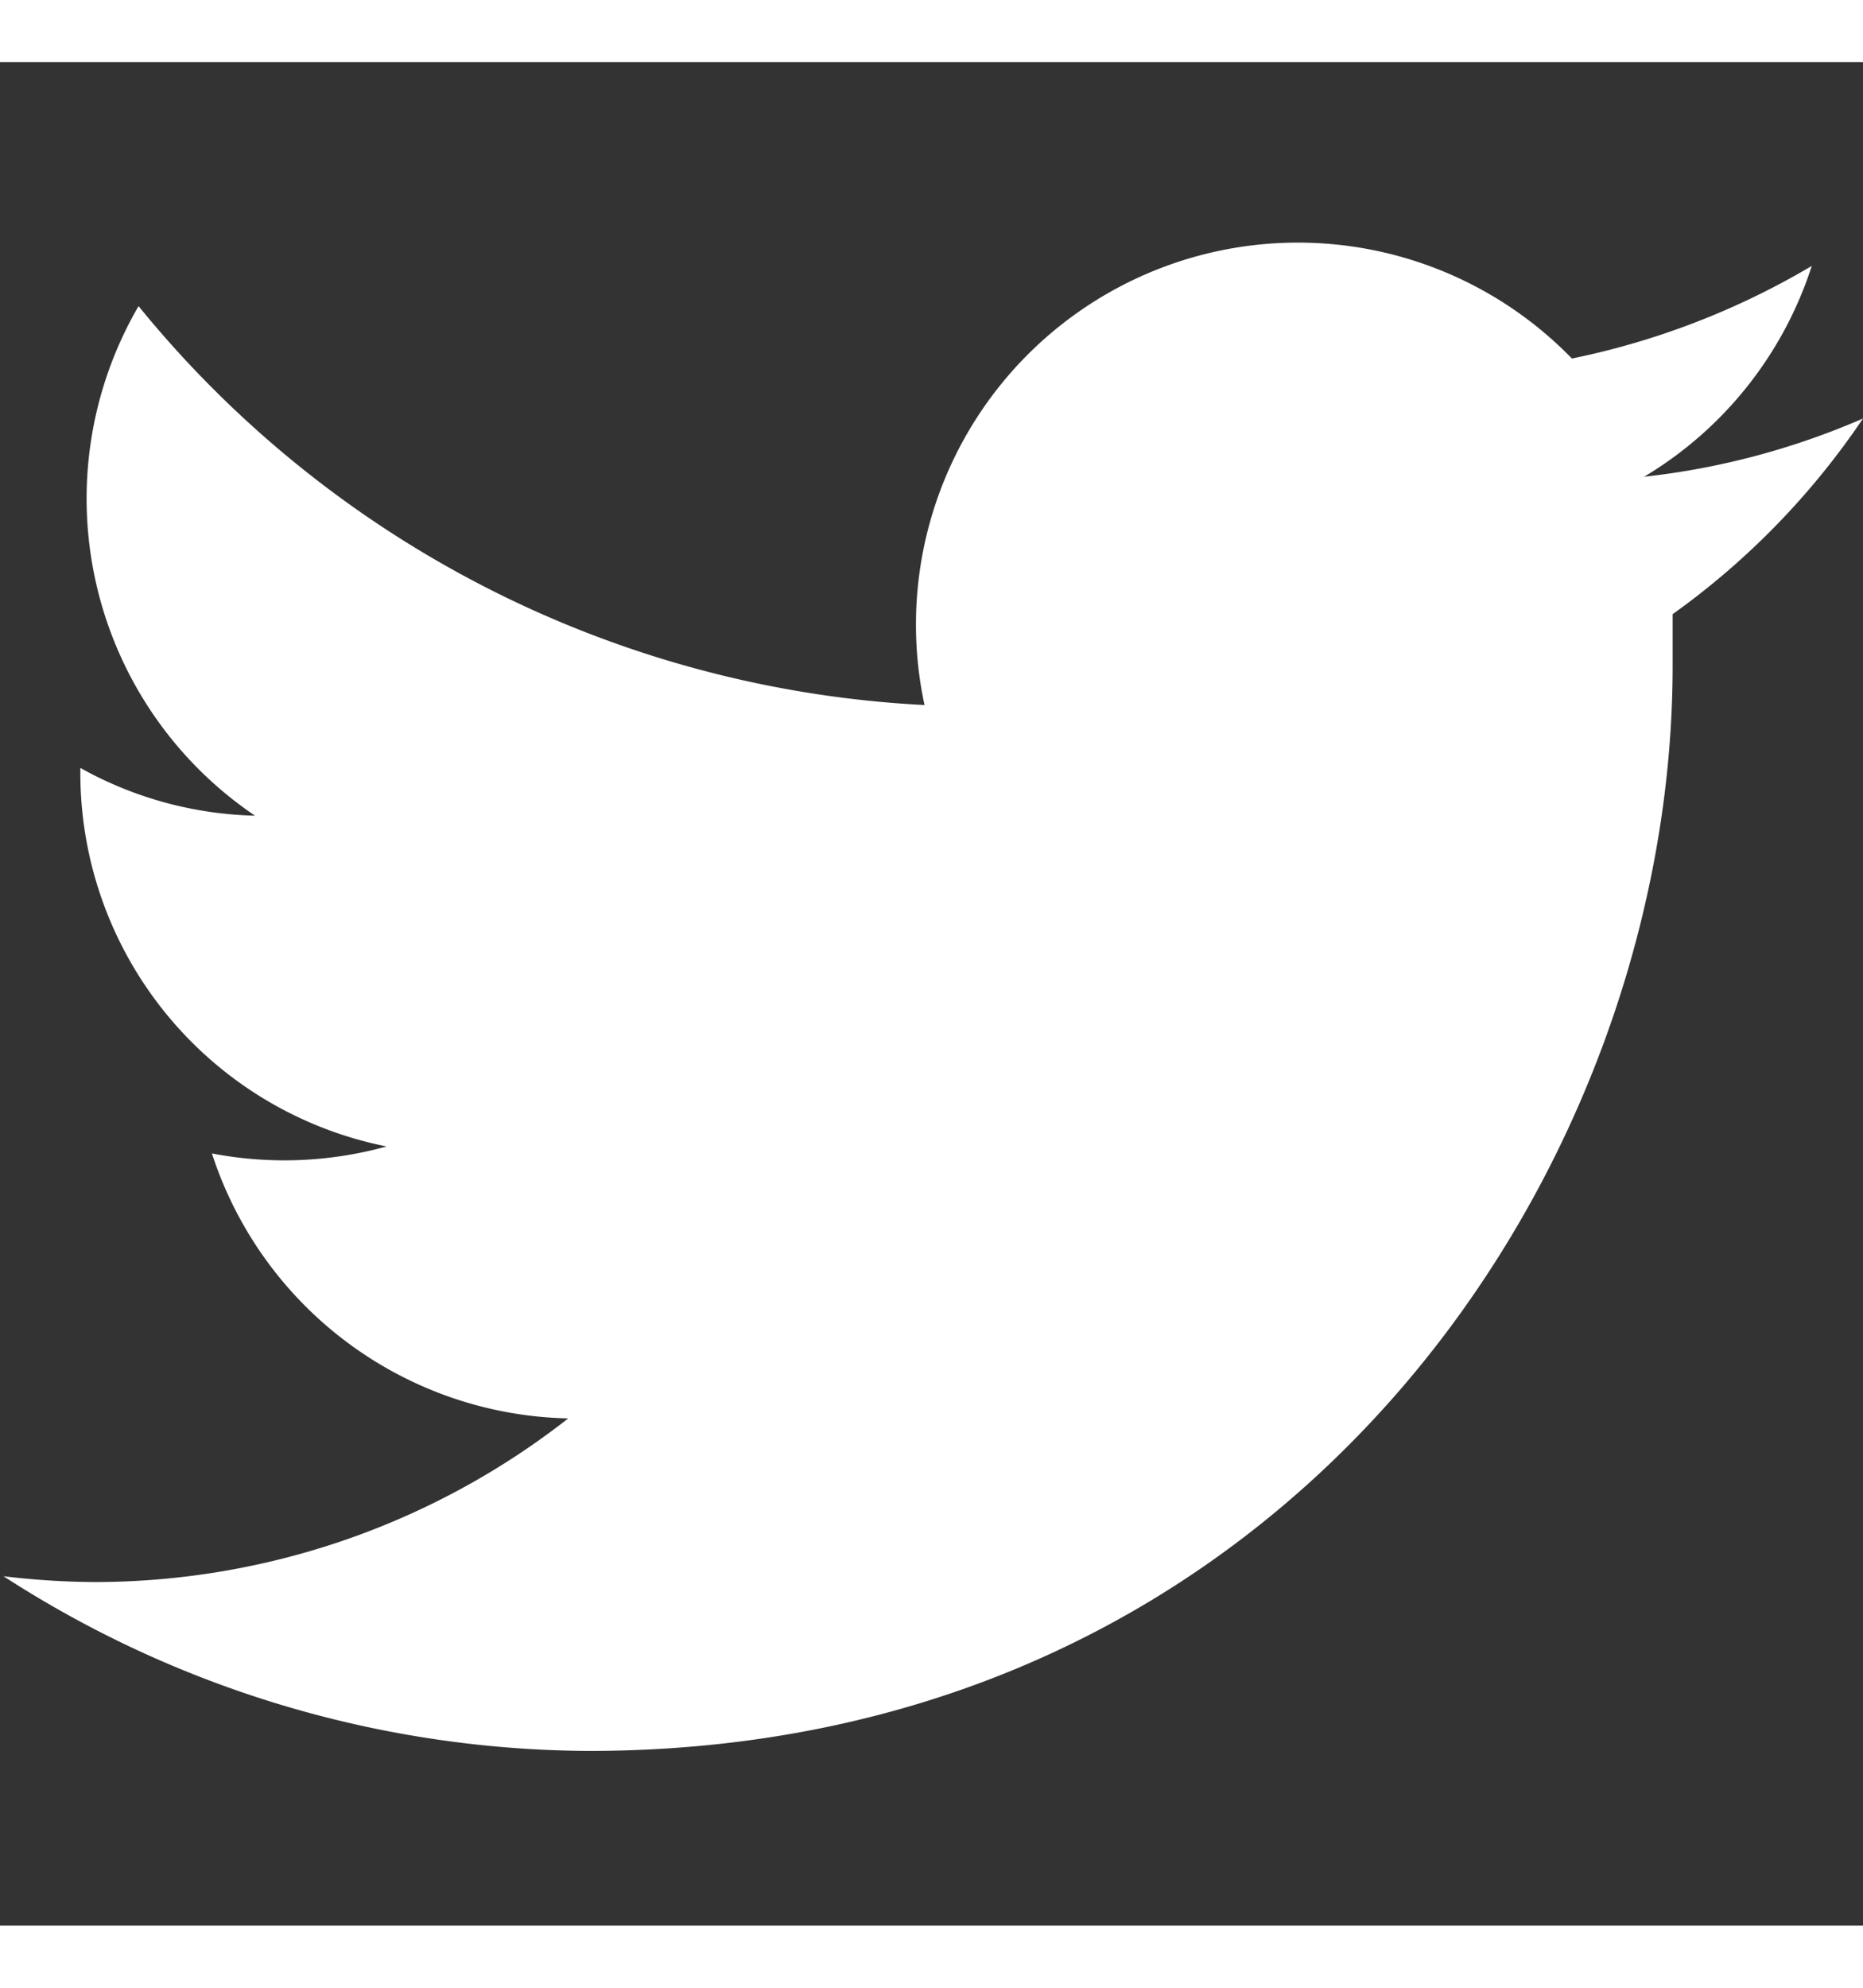 <svg xmlns="http://www.w3.org/2000/svg" viewBox="0 0 32 32" width="30" role="presentation" alt="" data-testid="TwitterIcon" size="30" color="#fff"><rect x="0" y="0" width="32" height="32" fill="#333333" stroke="none"/><path d="M28.73 9.48v.85C28.75 19 22.16 29 10.11 29A18.65 18.65 0 0 1 .06 26a13.61 13.61 0 0 0 1.56.1 13.2 13.2 0 0 0 8.14-2.81 6.58 6.58 0 0 1-6.12-4.55 6.58 6.58 0 0 0 3-.12 6.54 6.54 0 0 1-5.26-6.42v-.08a6.46 6.46 0 0 0 3 .82 6.57 6.57 0 0 1-2-8.75 18.62 18.62 0 0 0 13.5 6.85A6.56 6.56 0 0 1 27 5.09a13.32 13.32 0 0 0 4.12-1.59 6.56 6.56 0 0 1-2.88 3.62 13 13 0 0 0 3.76-1 13.18 13.18 0 0 1-3.27 3.36z" fill="currentColor"></path></svg>